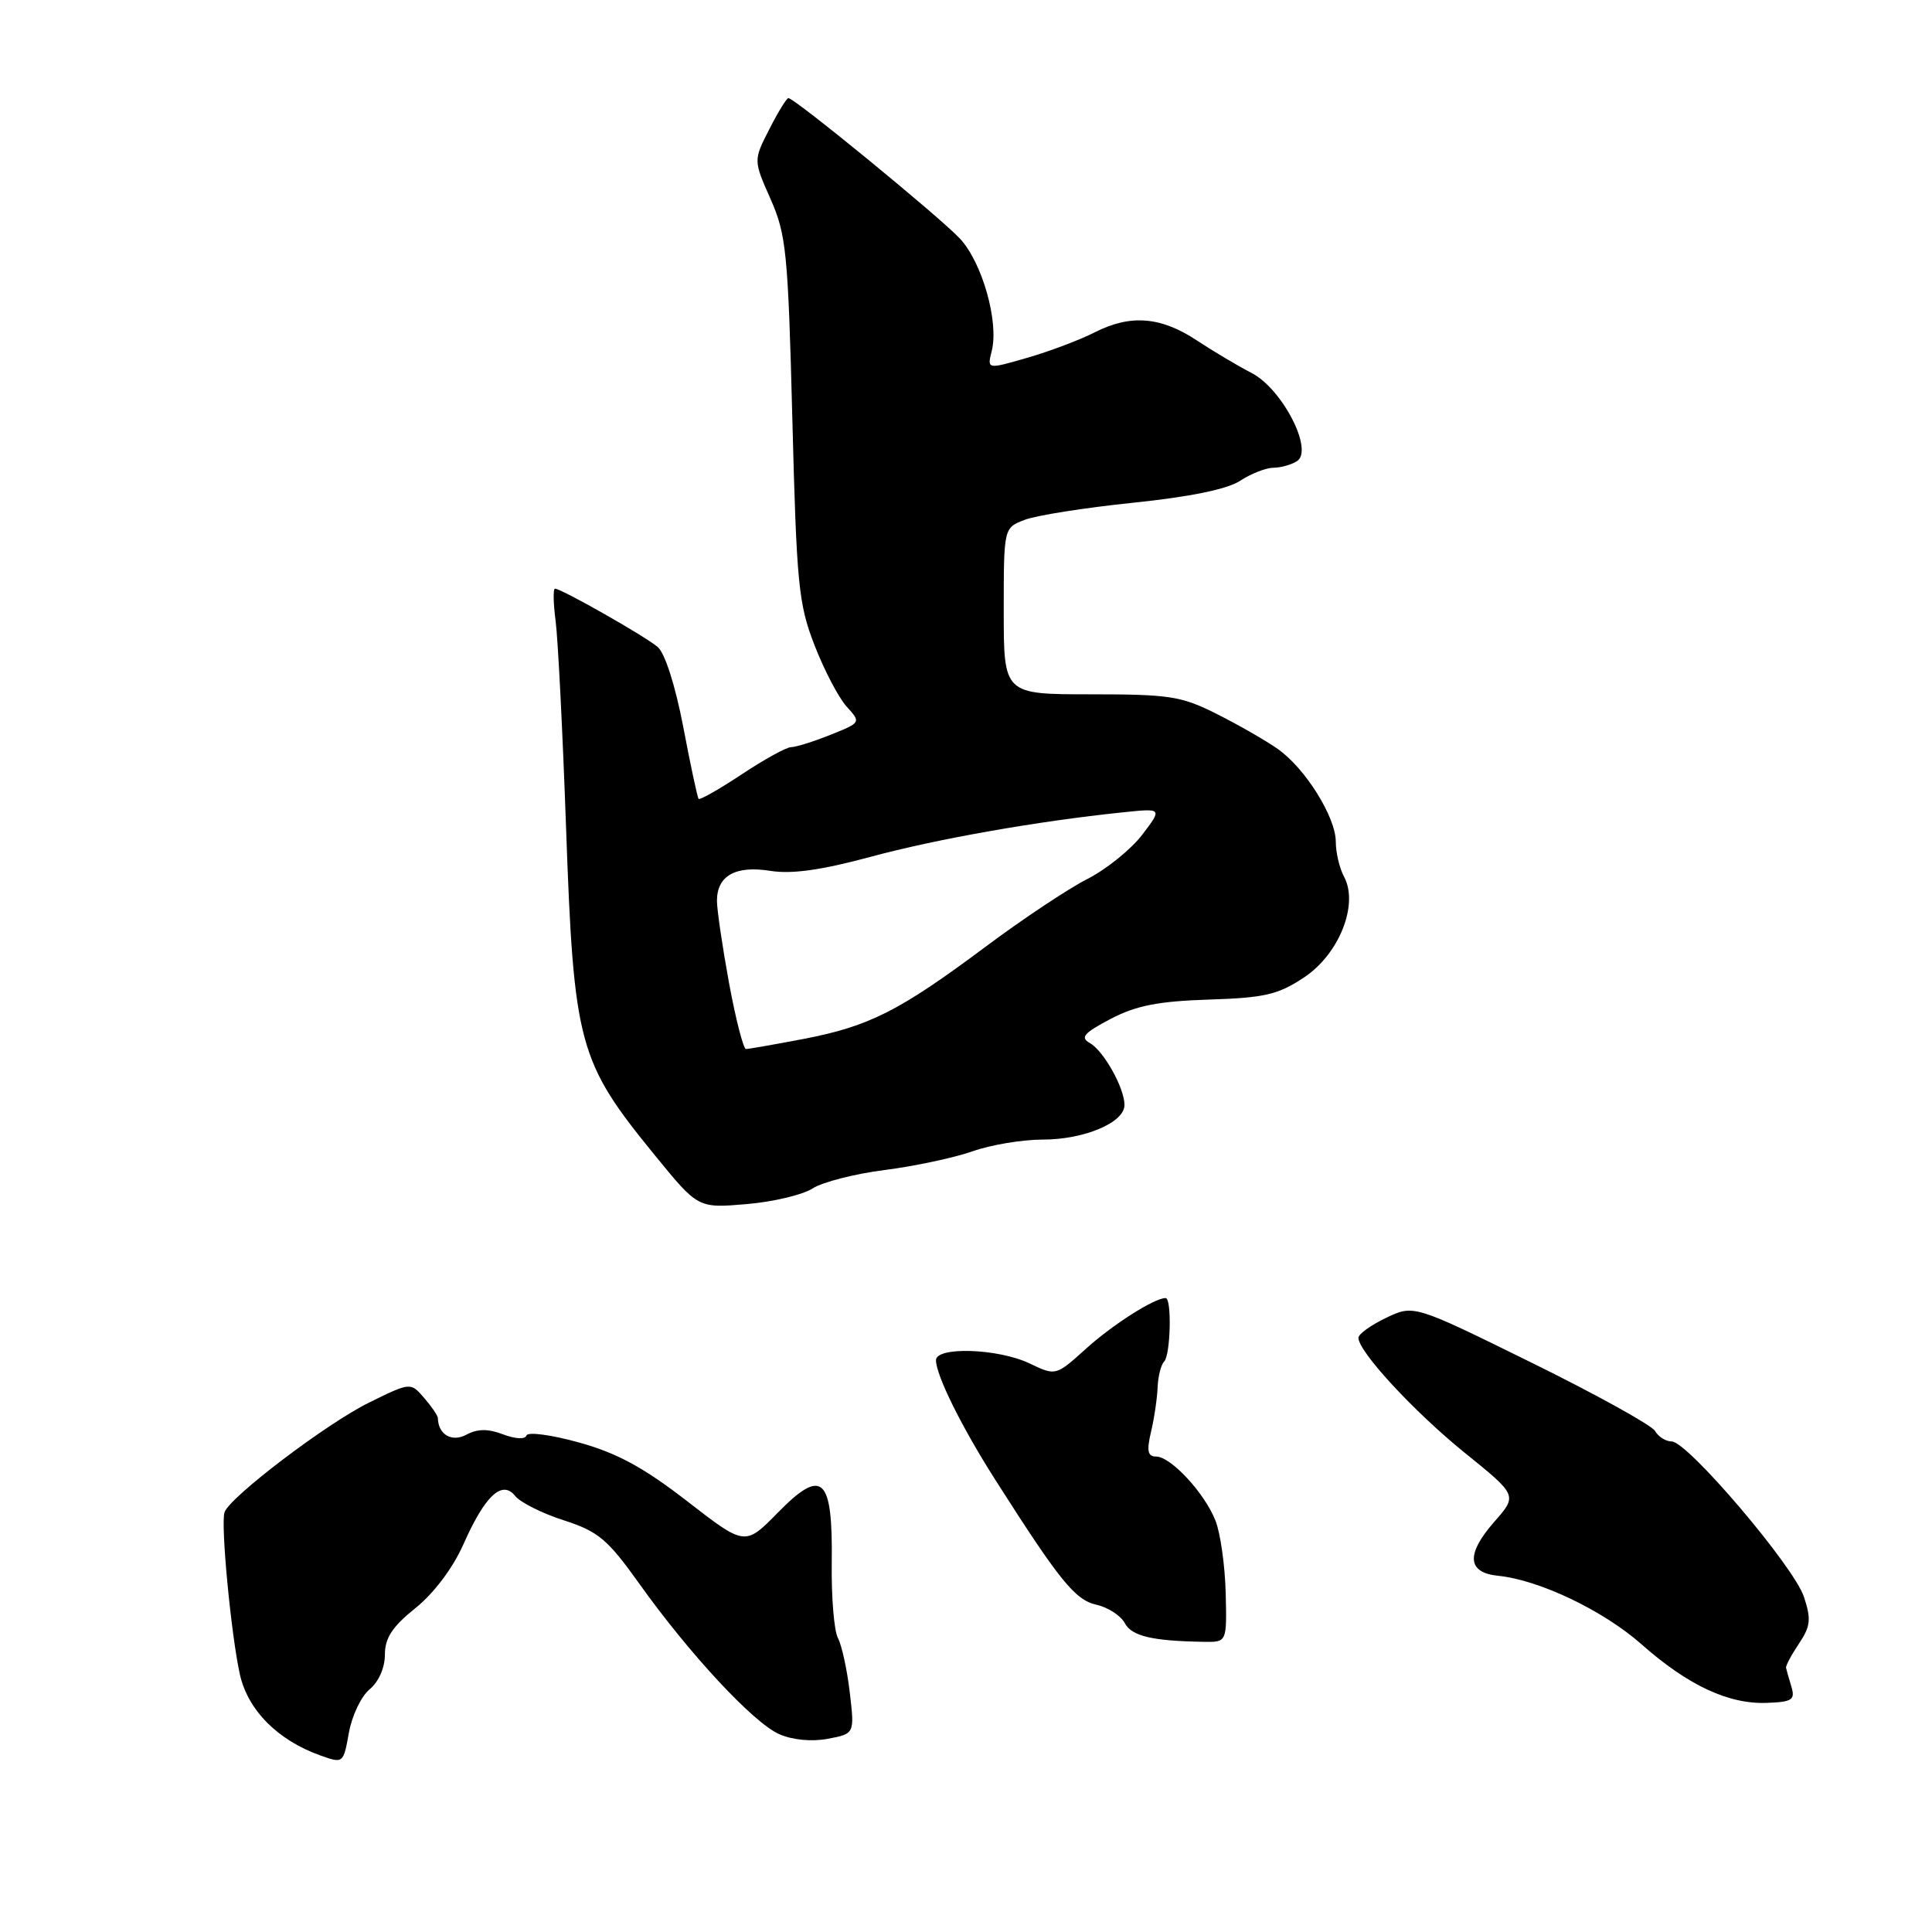<?xml version="1.0" encoding="UTF-8" standalone="no"?>
<!DOCTYPE svg PUBLIC "-//W3C//DTD SVG 1.1//EN" "http://www.w3.org/Graphics/SVG/1.1/DTD/svg11.dtd" >
<svg xmlns="http://www.w3.org/2000/svg" xmlns:xlink="http://www.w3.org/1999/xlink" version="1.1" viewBox="0 0 256 256">
 <g >
 <path fill="currentColor"
d=" M 48.98 223.84 C 50.17 222.86 51.00 220.98 51.00 219.26 C 51.00 217.04 51.98 215.54 55.05 213.08 C 57.49 211.12 60.01 207.77 61.39 204.66 C 64.27 198.15 66.54 196.04 68.28 198.24 C 68.95 199.08 71.84 200.53 74.71 201.45 C 79.28 202.93 80.50 203.95 84.69 209.82 C 91.34 219.15 99.81 228.26 103.24 229.78 C 105.00 230.56 107.54 230.80 109.69 230.40 C 113.24 229.73 113.24 229.73 112.60 224.26 C 112.25 221.25 111.54 218.01 111.03 217.05 C 110.52 216.10 110.15 211.62 110.21 207.10 C 110.36 195.68 108.98 194.40 103.07 200.43 C 98.72 204.86 98.72 204.86 91.06 198.92 C 85.29 194.45 81.75 192.53 76.73 191.14 C 73.07 190.12 69.93 189.70 69.76 190.21 C 69.59 190.74 68.30 190.68 66.66 190.06 C 64.67 189.30 63.28 189.31 61.81 190.10 C 59.87 191.14 58.07 190.10 58.02 187.90 C 58.01 187.57 57.19 186.37 56.20 185.23 C 54.40 183.15 54.40 183.15 48.94 185.83 C 43.34 188.57 30.40 198.39 29.75 200.39 C 29.22 201.98 30.63 216.70 31.79 221.89 C 32.86 226.62 36.79 230.58 42.43 232.60 C 45.48 233.69 45.50 233.67 46.23 229.60 C 46.63 227.34 47.87 224.75 48.98 223.84 Z  M 237.37 223.50 C 237.04 222.40 236.72 221.28 236.66 221.00 C 236.60 220.72 237.37 219.28 238.37 217.79 C 239.91 215.49 240.01 214.55 239.03 211.59 C 237.70 207.55 223.61 191.00 221.51 191.00 C 220.74 191.00 219.74 190.38 219.30 189.61 C 218.86 188.85 211.49 184.77 202.92 180.55 C 187.33 172.87 187.33 172.87 183.67 174.62 C 181.65 175.58 180.00 176.77 180.00 177.27 C 180.00 179.10 187.39 187.09 194.12 192.53 C 201.08 198.15 201.08 198.15 197.98 201.67 C 194.23 205.95 194.41 208.39 198.51 208.80 C 203.97 209.35 212.44 213.40 217.50 217.87 C 223.65 223.31 229.03 225.83 234.10 225.64 C 237.47 225.52 237.89 225.24 237.37 223.50 Z  M 162.41 211.05 C 162.32 207.45 161.71 203.15 161.06 201.50 C 159.61 197.82 155.14 193.00 153.19 193.00 C 152.08 193.00 151.92 192.26 152.51 189.75 C 152.94 187.96 153.33 185.30 153.39 183.83 C 153.45 182.37 153.84 180.83 154.25 180.42 C 155.11 179.56 155.29 172.00 154.45 172.00 C 152.96 172.00 147.45 175.50 143.89 178.72 C 139.90 182.32 139.90 182.32 136.42 180.66 C 132.25 178.67 123.99 178.40 124.02 180.25 C 124.06 182.29 127.41 189.05 131.83 196.00 C 140.42 209.49 142.45 212.00 145.29 212.64 C 146.82 212.98 148.51 214.08 149.04 215.07 C 149.96 216.80 152.66 217.44 159.54 217.55 C 162.57 217.60 162.57 217.60 162.41 211.05 Z  M 107.68 157.47 C 108.96 156.64 113.27 155.53 117.25 155.03 C 121.24 154.52 126.47 153.40 128.88 152.55 C 131.28 151.70 135.47 151.00 138.18 151.00 C 143.67 151.00 149.00 148.75 149.00 146.42 C 149.00 144.17 146.24 139.23 144.40 138.20 C 143.10 137.48 143.62 136.87 147.15 135.02 C 150.52 133.25 153.45 132.67 160.14 132.45 C 167.54 132.22 169.35 131.80 172.77 129.53 C 177.44 126.45 180.06 119.86 178.10 116.18 C 177.49 115.05 177.00 112.97 177.00 111.55 C 177.00 108.27 172.97 101.82 169.31 99.24 C 167.76 98.15 164.15 96.07 161.28 94.63 C 156.55 92.24 155.00 92.00 144.53 92.00 C 133.00 92.00 133.00 92.00 133.00 80.98 C 133.00 69.95 133.00 69.95 135.75 68.89 C 137.26 68.30 143.72 67.28 150.10 66.62 C 157.65 65.84 162.61 64.83 164.32 63.71 C 165.75 62.77 167.73 61.99 168.71 61.98 C 169.70 61.98 171.11 61.58 171.85 61.11 C 174.11 59.68 169.92 51.53 165.84 49.42 C 164.00 48.47 160.74 46.53 158.59 45.11 C 153.82 41.95 149.79 41.63 145.07 44.03 C 143.11 45.03 139.09 46.55 136.15 47.40 C 130.79 48.95 130.79 48.95 131.41 46.51 C 132.38 42.65 130.15 34.78 127.19 31.61 C 124.52 28.75 105.29 13.00 104.47 13.00 C 104.23 13.00 103.09 14.85 101.94 17.12 C 99.83 21.24 99.83 21.24 102.10 26.37 C 104.19 31.08 104.42 33.48 104.99 55.50 C 105.55 77.39 105.80 80.03 107.93 85.50 C 109.21 88.80 111.12 92.45 112.18 93.62 C 114.10 95.74 114.10 95.74 110.03 97.37 C 107.79 98.27 105.45 99.00 104.83 99.00 C 104.21 99.00 101.27 100.62 98.29 102.60 C 95.30 104.58 92.73 106.04 92.57 105.85 C 92.41 105.66 91.49 101.36 90.53 96.30 C 89.48 90.83 88.11 86.54 87.14 85.72 C 85.42 84.27 74.38 78.00 73.54 78.00 C 73.28 78.00 73.31 79.91 73.62 82.25 C 73.93 84.59 74.55 96.85 75.00 109.50 C 76.03 138.52 76.61 140.63 86.83 153.15 C 92.50 160.10 92.50 160.10 98.93 159.55 C 102.46 159.25 106.40 158.31 107.68 157.47 Z  M 96.60 130.25 C 95.72 125.44 95.00 120.54 95.00 119.37 C 95.00 116.04 97.45 114.66 102.05 115.39 C 104.90 115.85 108.80 115.30 115.30 113.55 C 124.08 111.17 137.40 108.82 148.77 107.64 C 154.03 107.09 154.03 107.09 151.34 110.62 C 149.86 112.55 146.60 115.19 144.08 116.47 C 141.56 117.75 135.47 121.80 130.55 125.48 C 119.20 133.95 115.18 135.99 106.50 137.66 C 102.65 138.39 99.21 139.00 98.85 139.00 C 98.50 139.00 97.49 135.06 96.60 130.25 Z "/>
</g>
</svg>